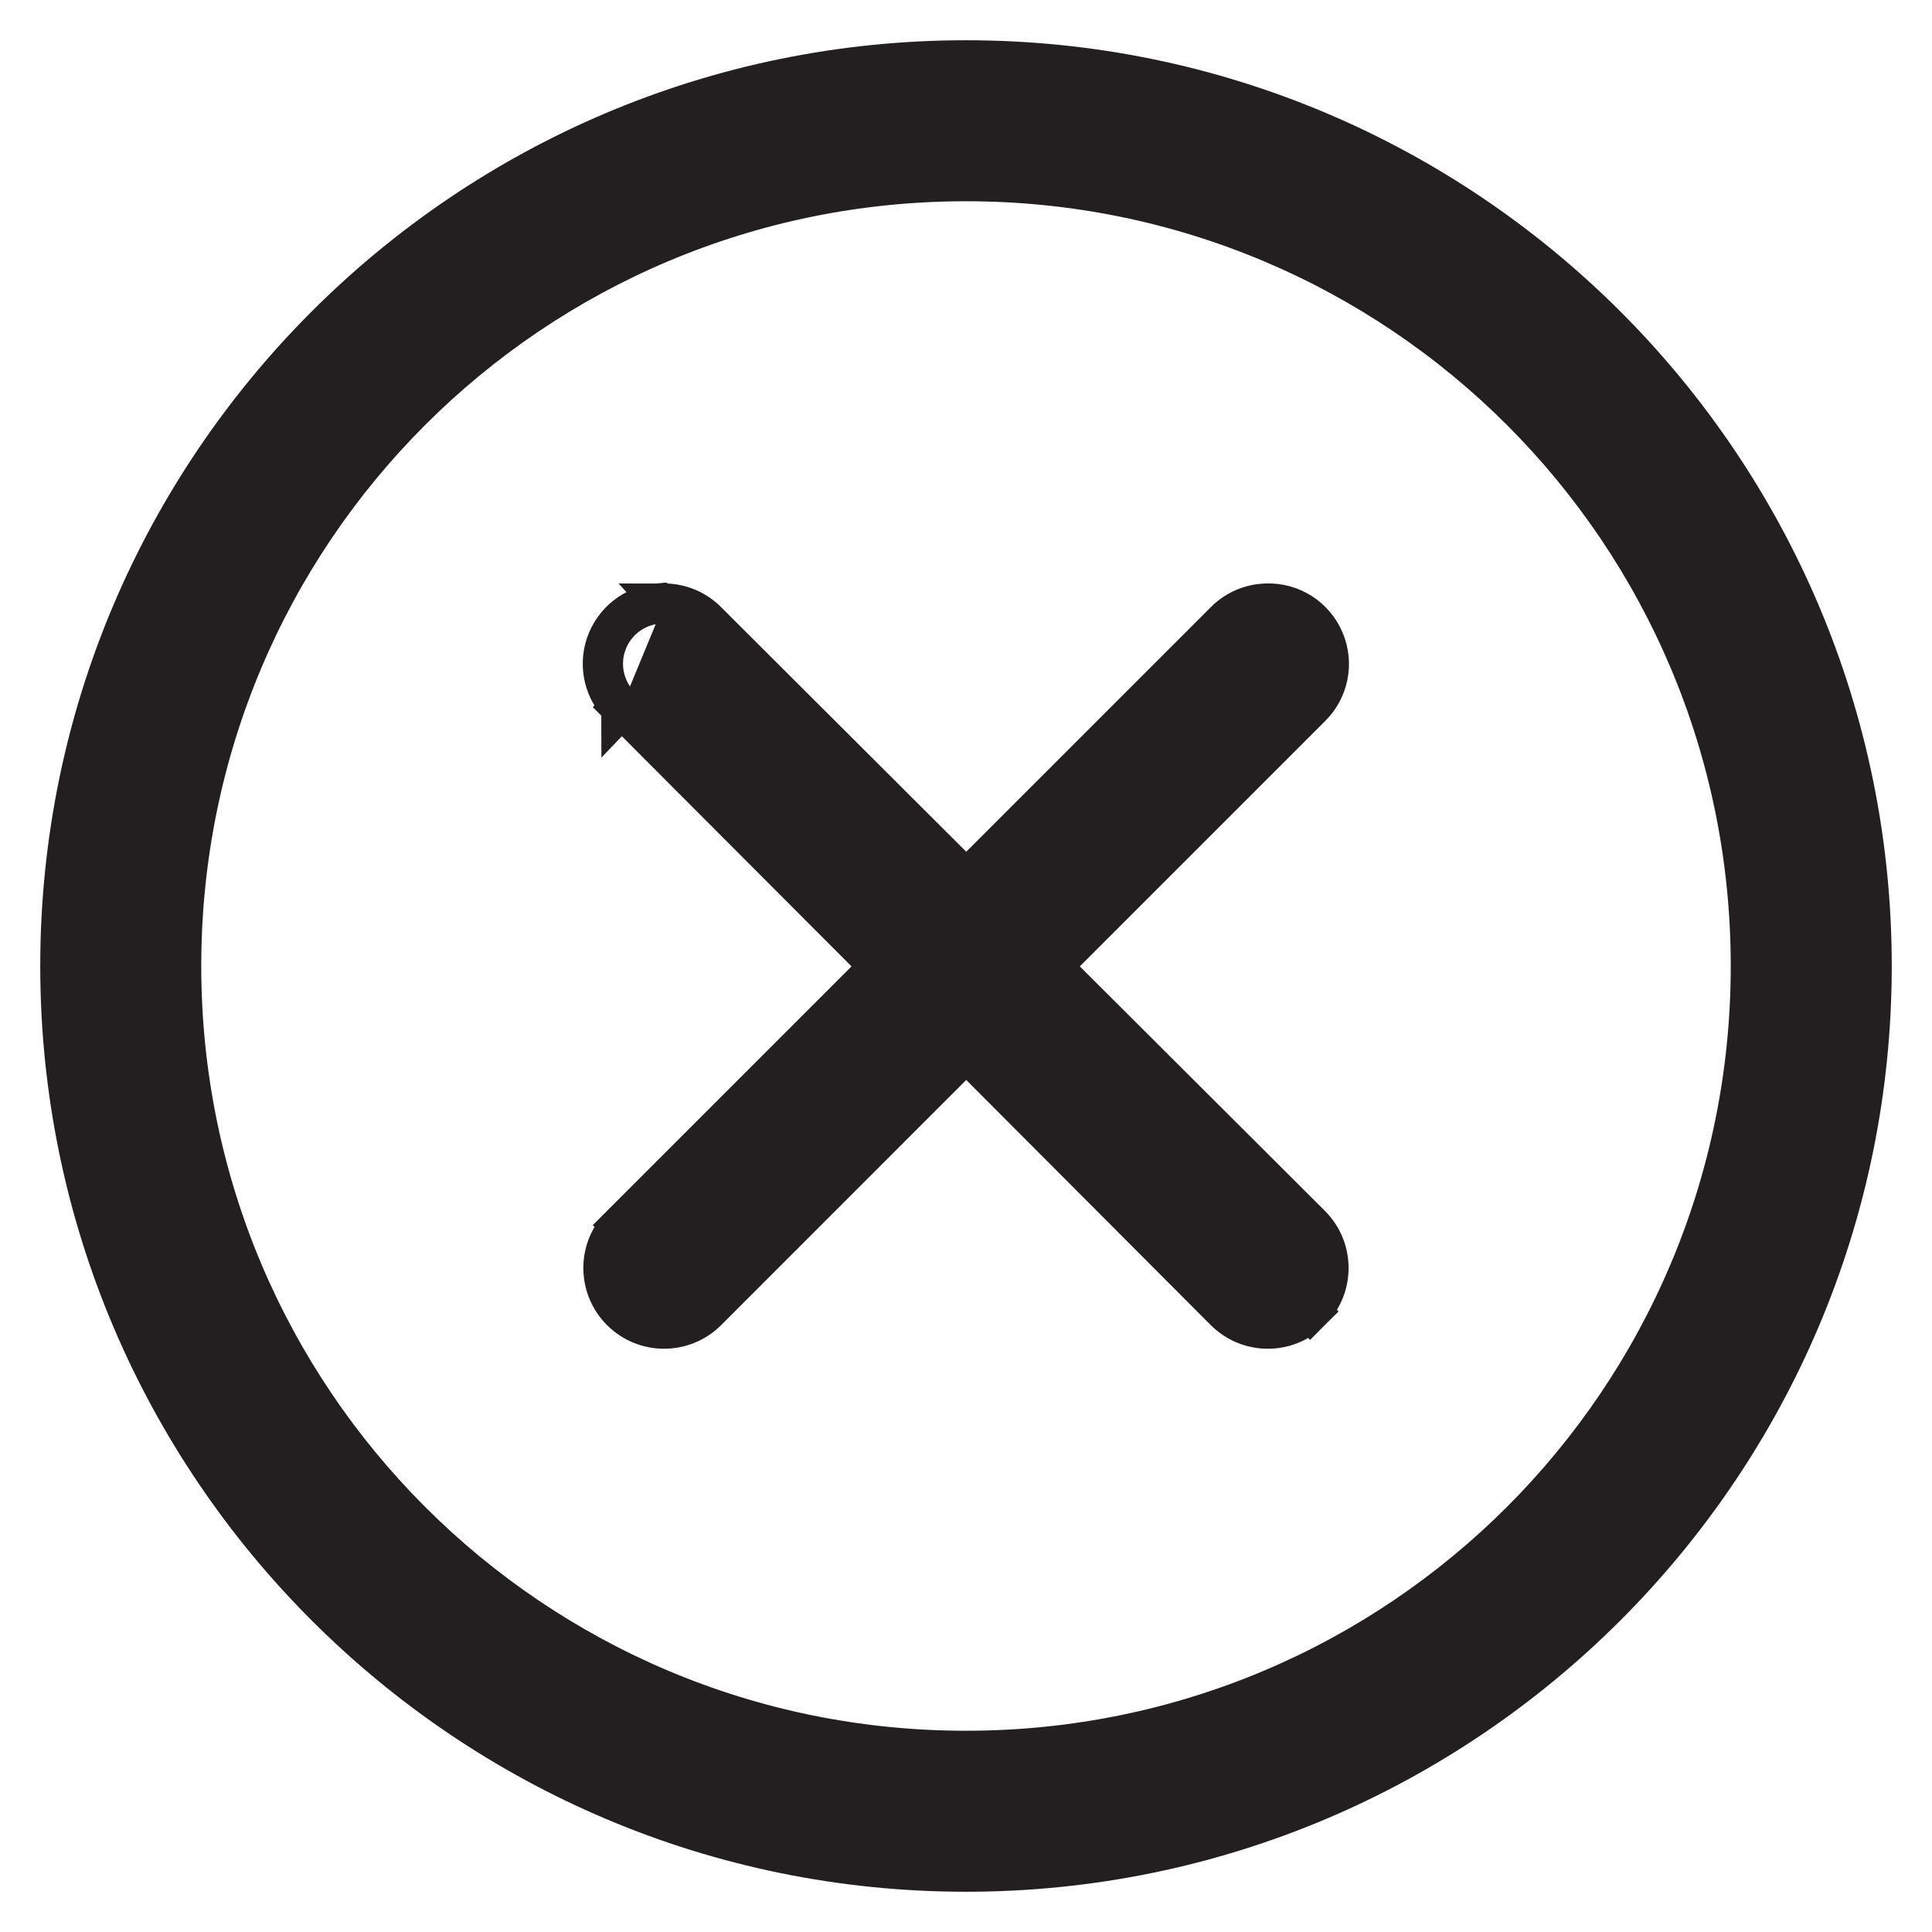 <svg width="24" height="24" viewBox="0 0 24 24" fill="none" xmlns="http://www.w3.org/2000/svg">
<path d="M12 0.75C5.794 0.75 0.75 5.792 0.75 12C0.75 18.206 5.794 23.25 12 23.25C18.208 23.25 23.25 18.206 23.25 12C23.25 5.792 18.208 0.75 12 0.75ZM12 2.25C17.392 2.25 21.75 6.608 21.75 12C21.75 17.389 17.392 21.75 12 21.75C6.611 21.75 2.25 17.389 2.25 12C2.25 6.608 6.611 2.25 12 2.25Z" fill="#231F20" stroke="#231F20" stroke-width="0.5"/>
<path d="M8.251 7.498C8.45 7.498 8.642 7.578 8.782 7.72C8.782 7.72 8.783 7.72 8.783 7.721L12.003 10.934L15.216 7.721C15.216 7.72 15.216 7.72 15.217 7.72C15.353 7.582 15.537 7.503 15.73 7.498C16.04 7.486 16.325 7.667 16.447 7.953L16.447 7.953C16.569 8.238 16.503 8.569 16.28 8.785L13.06 12.005L16.282 15.219L16.282 15.219C16.576 15.513 16.576 15.99 16.282 16.284L8.251 7.498ZM8.251 7.498C8.249 7.498 8.247 7.498 8.246 7.497L8.234 7.492L8.167 7.499C7.875 7.527 7.626 7.723 7.53 8.001M8.251 7.498L16.282 16.284C15.988 16.578 15.511 16.578 15.217 16.284L15.217 16.284L12.003 13.062L8.782 16.284L8.782 16.284C8.488 16.578 8.011 16.578 7.717 16.284L7.717 16.284C7.423 15.99 7.423 15.513 7.717 15.219L7.893 15.395L7.717 15.219L10.931 12.005L7.719 8.786M7.53 8.001C7.53 8 7.53 8 7.531 8L7.767 8.082L7.53 8.001ZM7.53 8.001C7.435 8.277 7.509 8.583 7.719 8.786M7.719 8.786L7.717 8.784L7.894 8.607L7.721 8.788C7.721 8.787 7.72 8.786 7.719 8.786ZM8.191 7.748L8.191 7.748L8.191 7.748Z" fill="#231F20" stroke="#231F20" stroke-width="0.5"/>
</svg>

